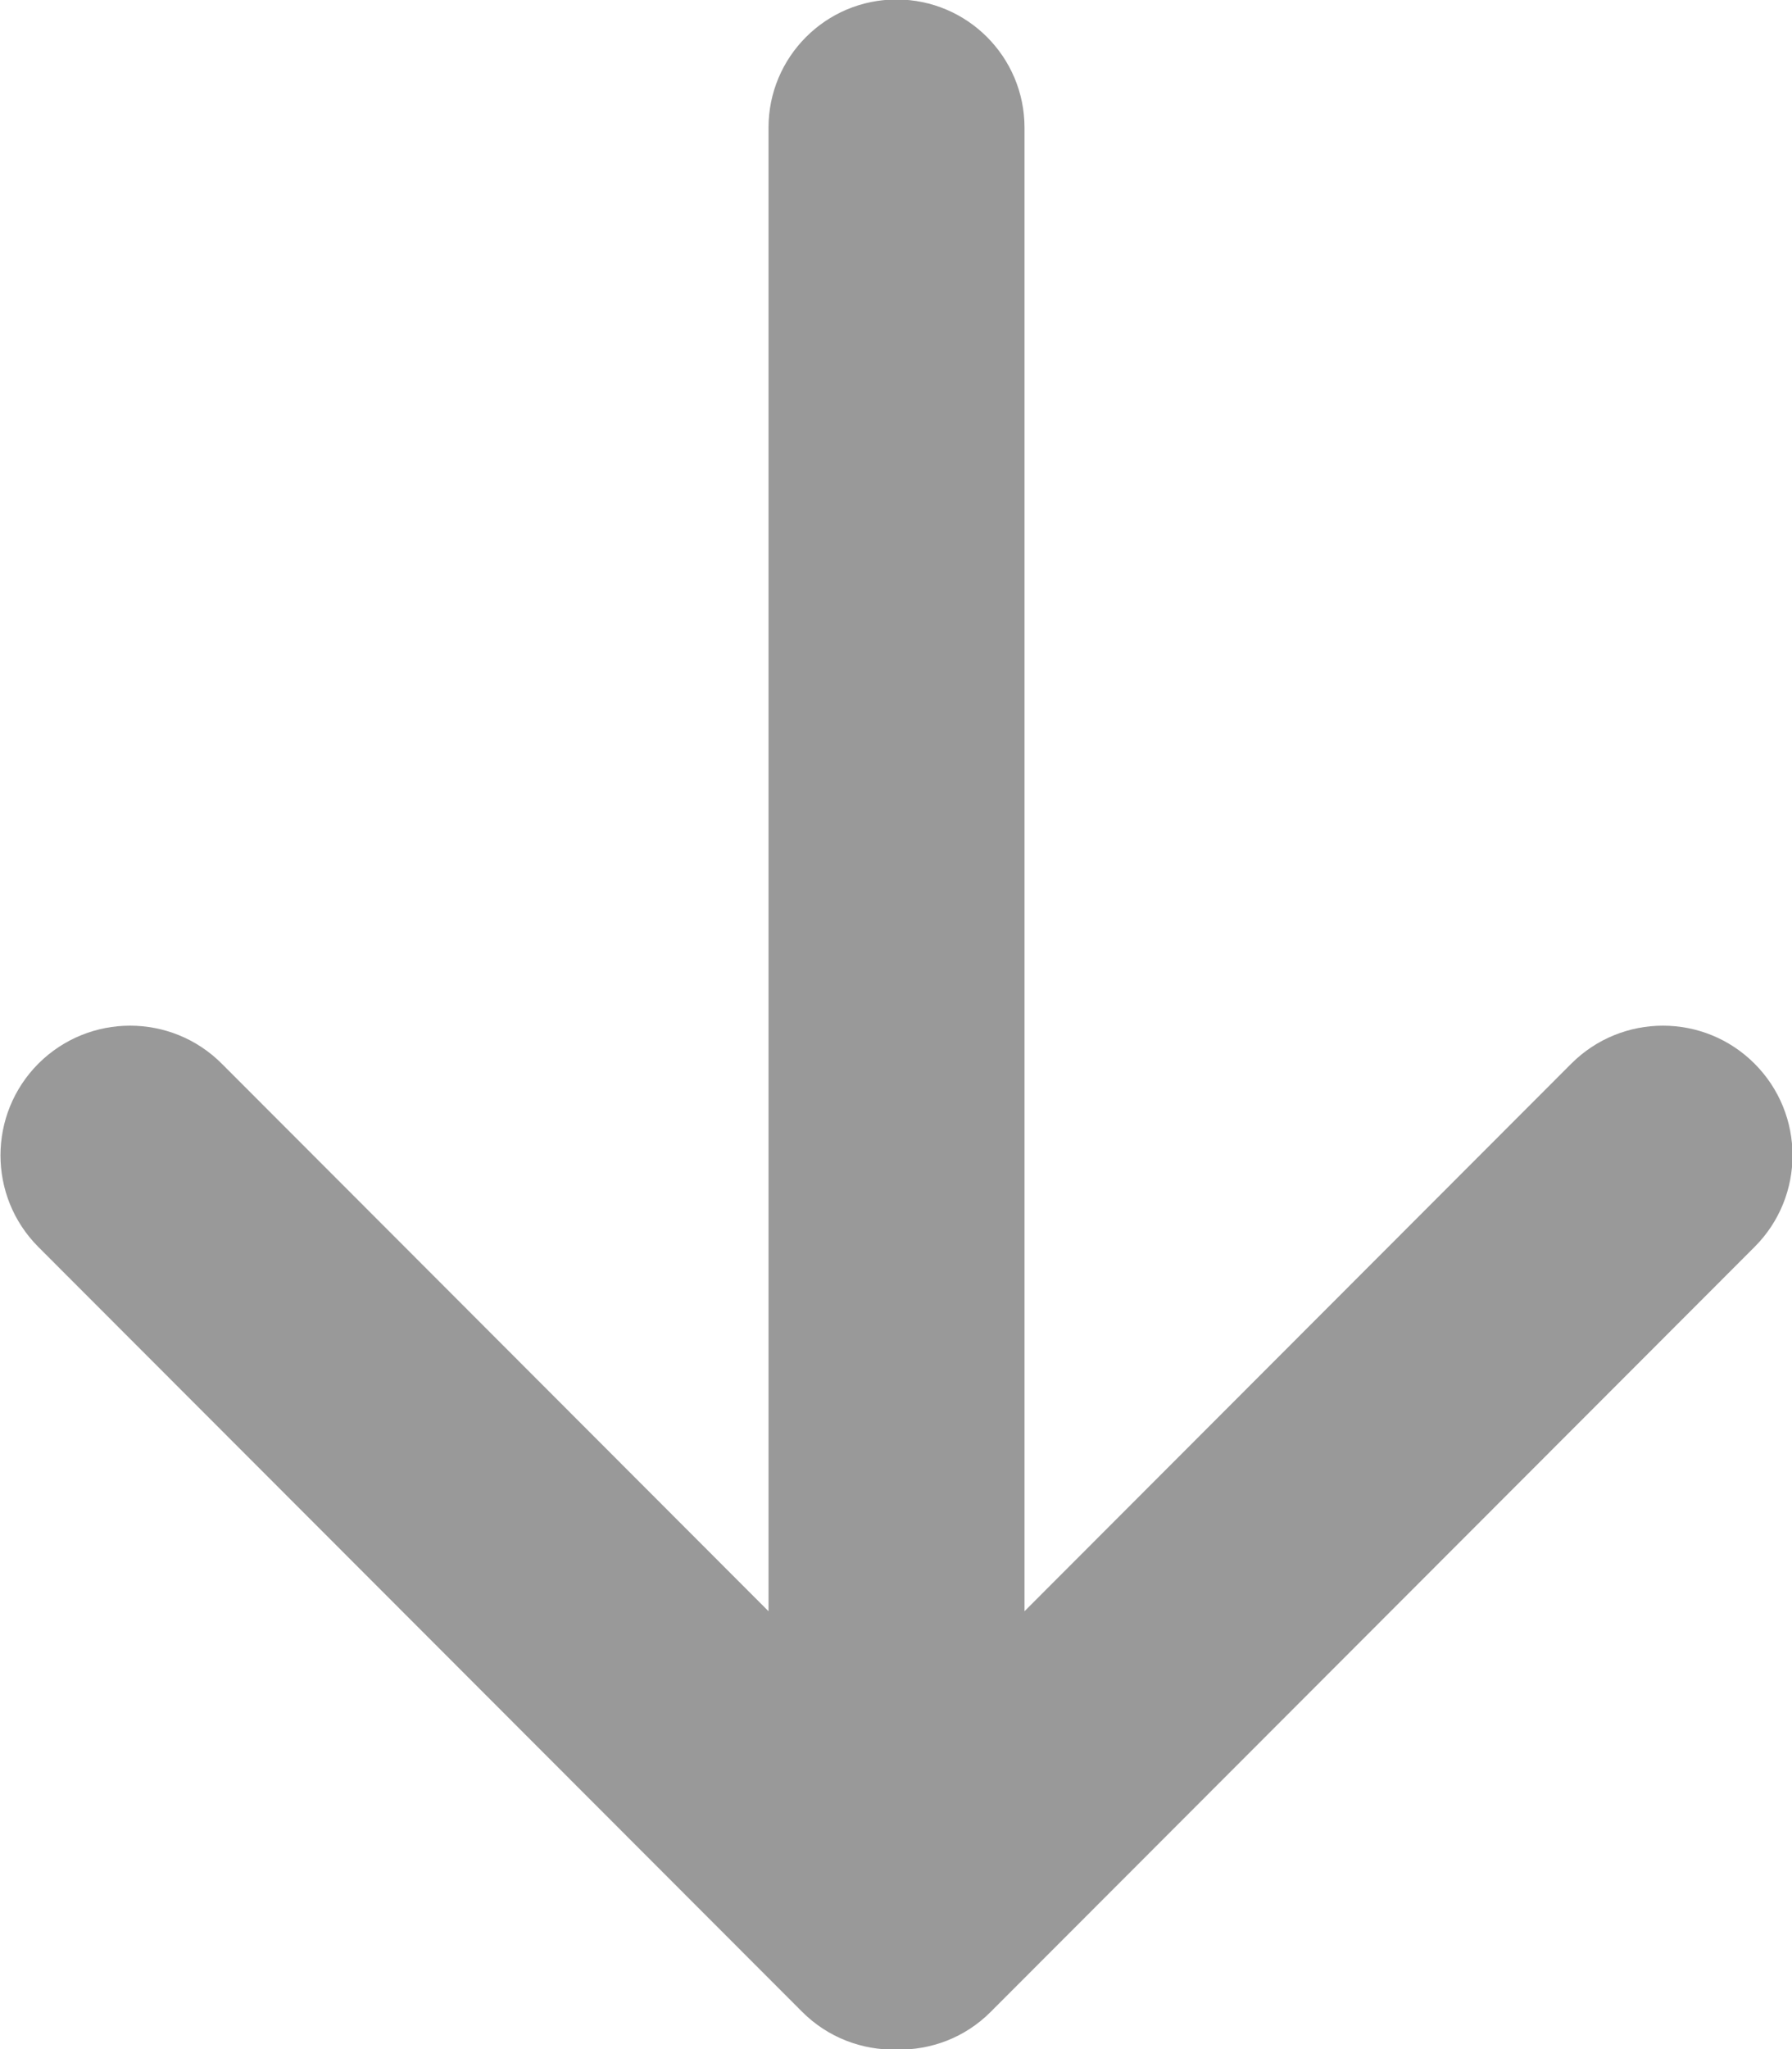 <?xml version="1.0" encoding="UTF-8"?>
<svg width="14px" height="16px" viewBox="0 0 14 16" version="1.1" xmlns="http://www.w3.org/2000/svg" xmlns:xlink="http://www.w3.org/1999/xlink">
    <!-- Generator: Sketch 47.1 (45422) - http://www.bohemiancoding.com/sketch -->
    <title>Arrow Left Icon</title>
    <desc>Created with Sketch.</desc>
    <defs></defs>
    <g id="Page-1" stroke="none" stroke-width="1" fill="none" fill-rule="evenodd">
        <g id="Artboard" transform="translate(-85, -1)" fill="#999999">
            <path d="M99.007,10 L87.423,10 L91.699,14.272 C92.094,14.668 92.094,15.308 91.699,15.703 C91.303,16.099 90.662,16.099 90.267,15.703 L84.295,9.736 C84.092,9.534 83.995,9.267 84,9.001 L84,9 L84,8.999 C83.995,8.733 84.092,8.466 84.295,8.263 L90.267,2.296 C90.662,1.901 91.303,1.901 91.699,2.296 C92.094,2.692 92.094,3.333 91.699,3.728 L87.423,8 L99.007,8 C99.56,8 100.008,8.448 100.008,9 C100.008,9.552 99.56,10 99.007,10 L99.007,10 Z" id="Arrow-Left-Icon" transform="translate(92.004, 9) rotate(270) translate(-92.004, -9) "></path>
        </g>
    </g>
</svg>
